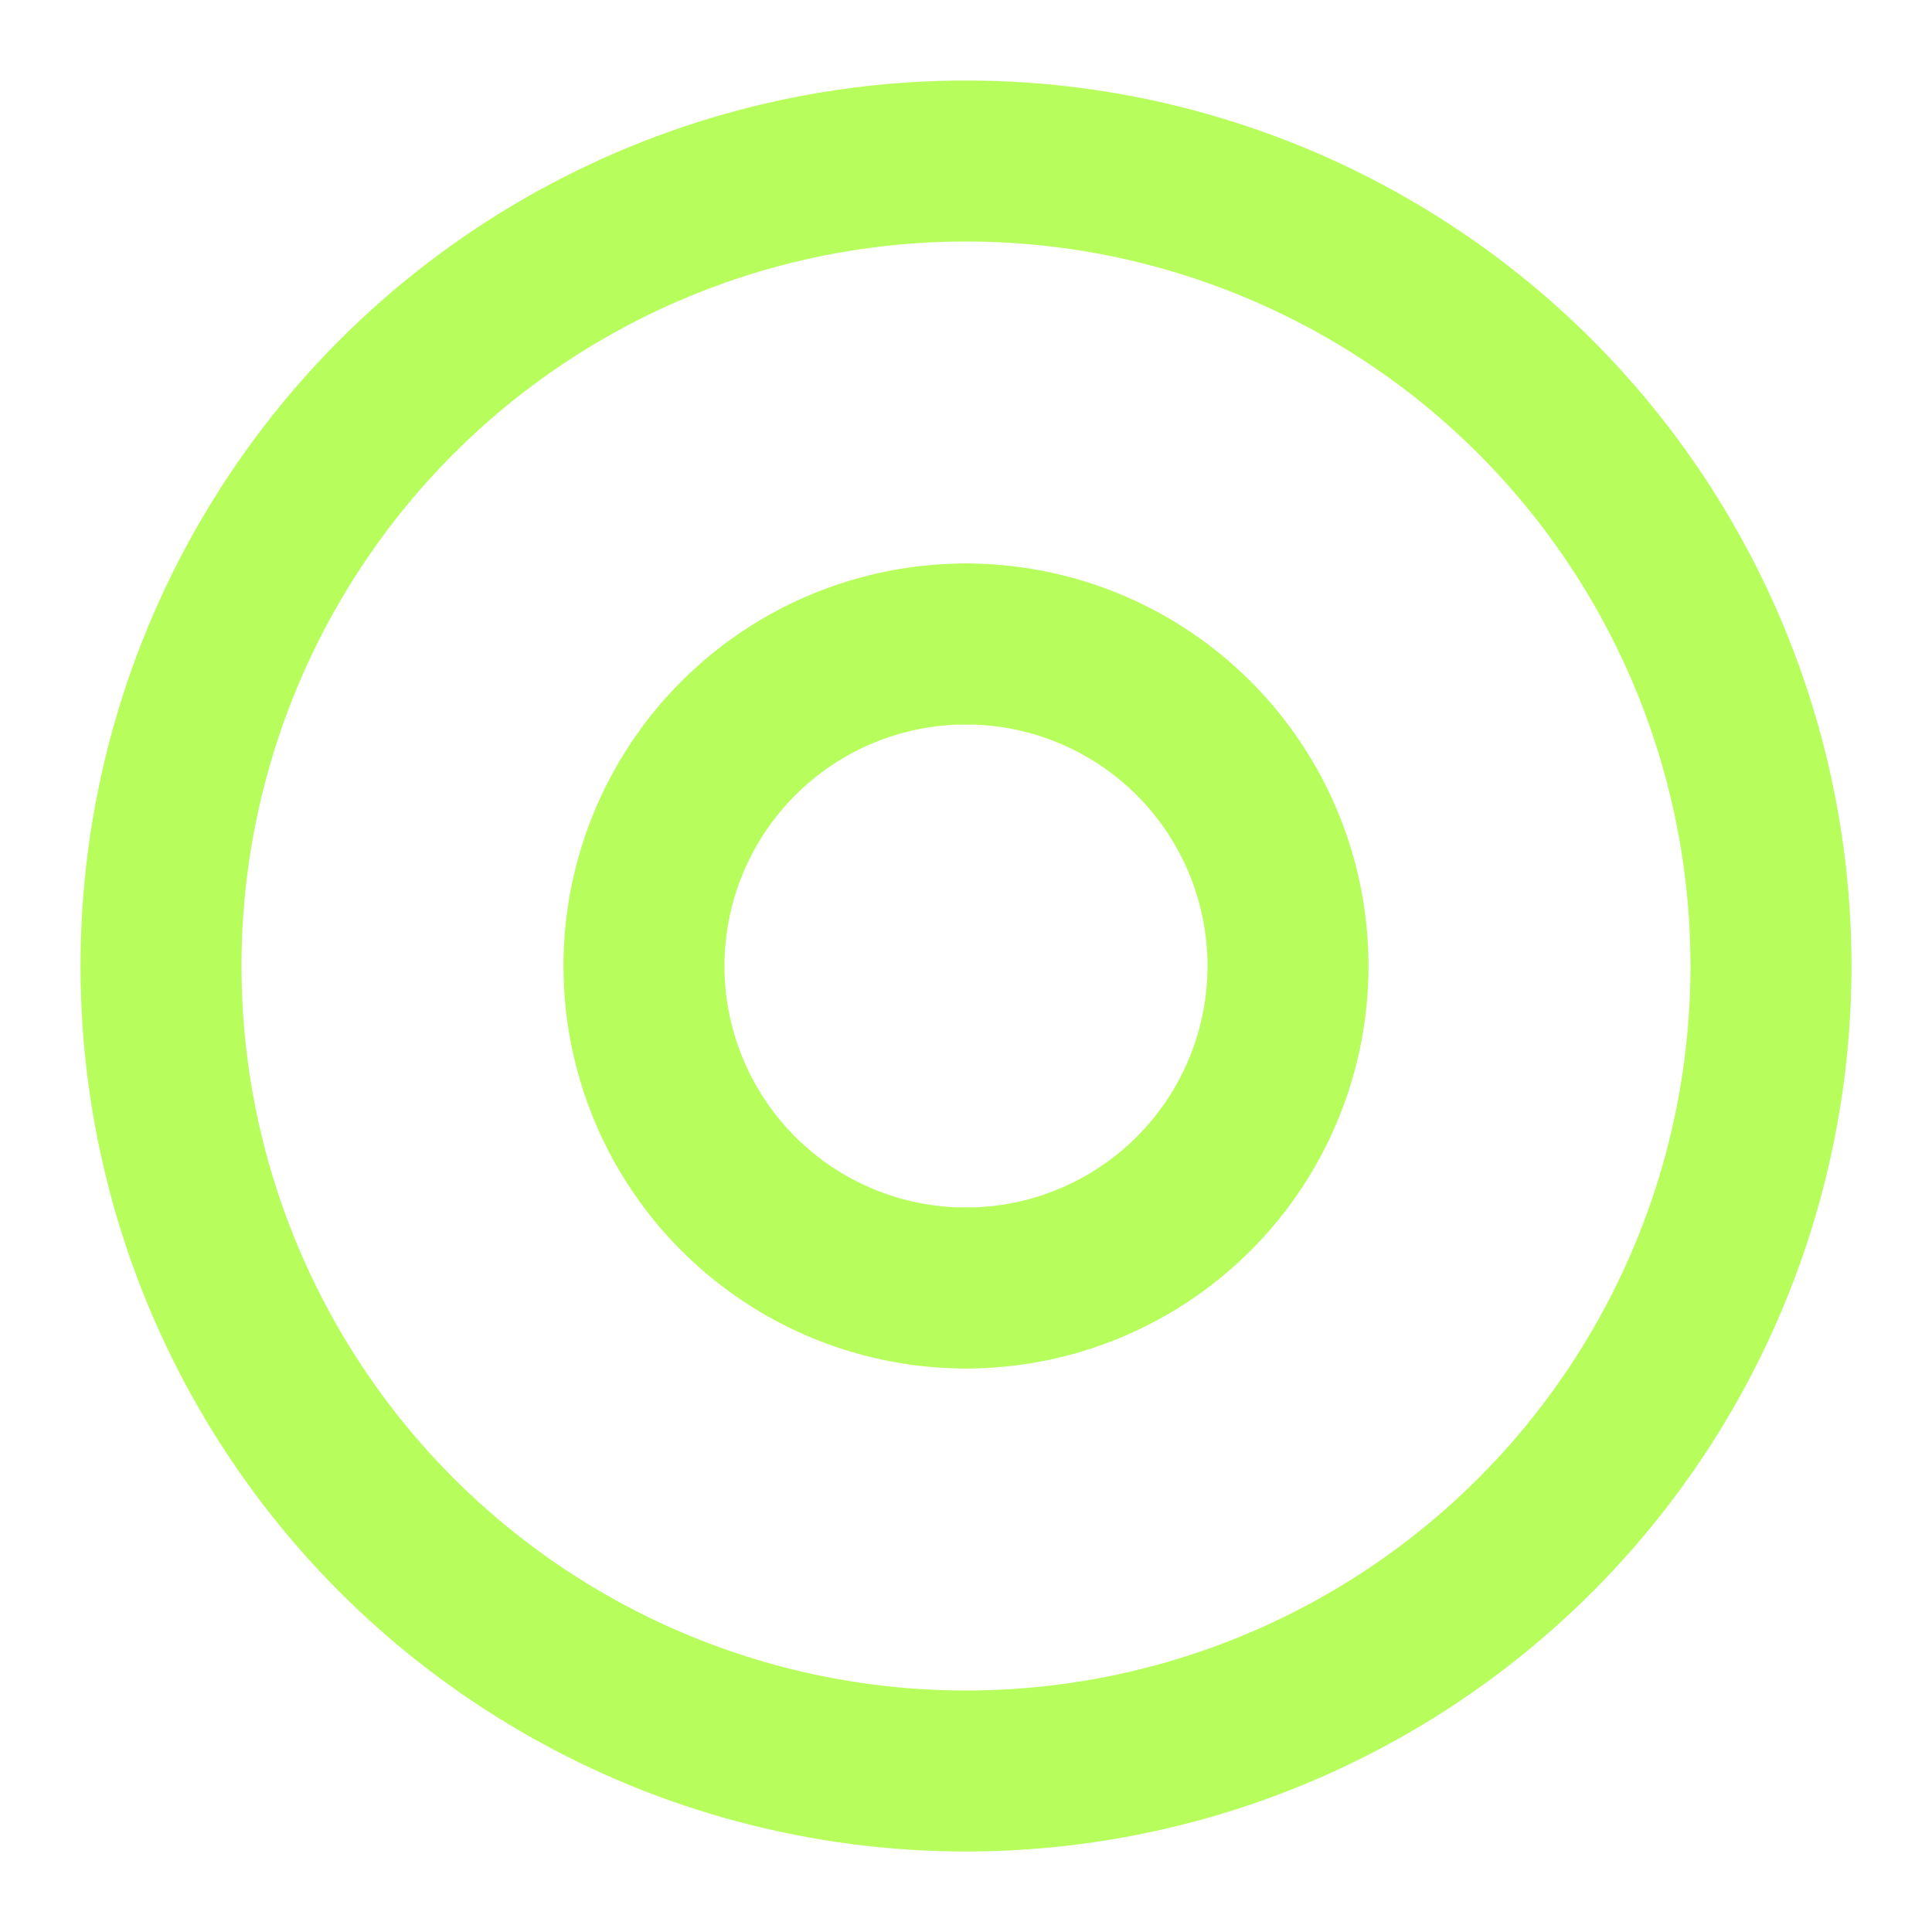 <svg xmlns="http://www.w3.org/2000/svg" viewBox="0 0 24 24" fill="none" stroke="#B7FE5D" stroke-width="2" stroke-linecap="round" stroke-linejoin="round">
  <circle cx="12" cy="12" r="10"></circle>
  <path d="M12 16a4 4 0 0 0 0-8"></path>
  <path d="M12 8a4 4 0 0 0 0 8"></path>
</svg> 